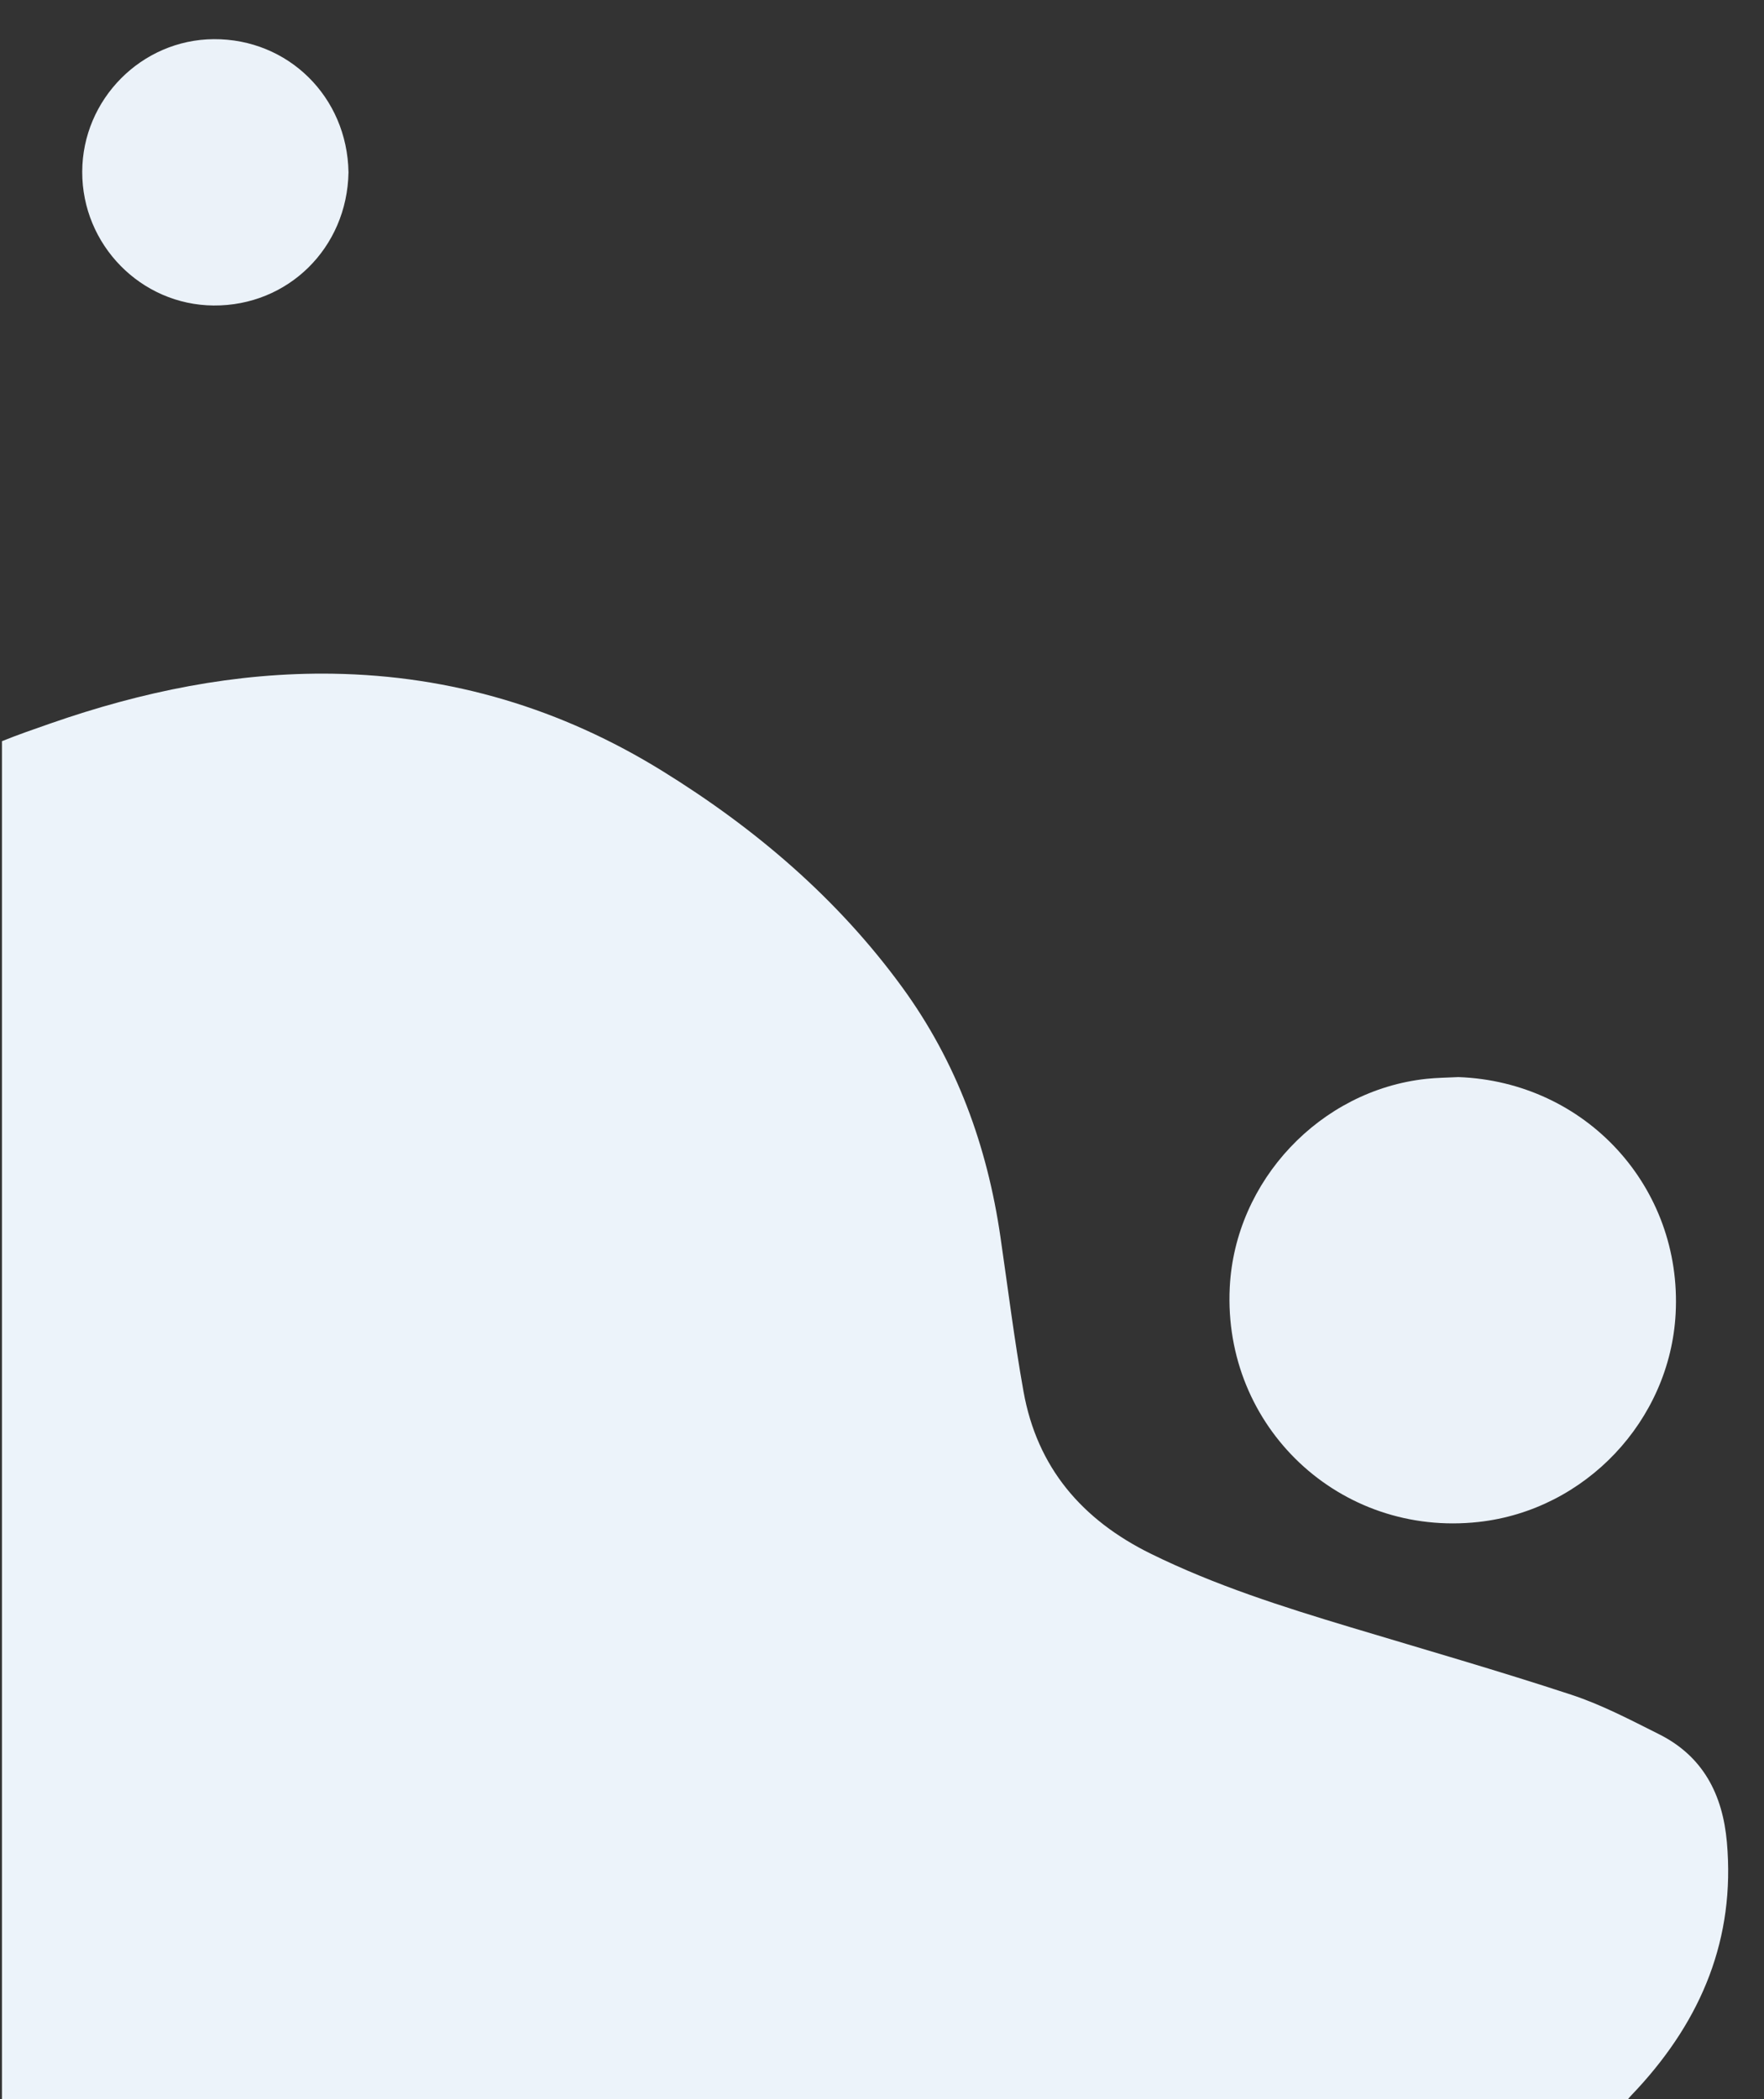 <svg version="1.1" id="Layer_1" xmlns="http://www.w3.org/2000/svg" xmlns:xlink="http://www.w3.org/1999/xlink" x="0px"
	y="0px" width="100%" viewBox="0 0 901 1072" enable-background="new 0 0 901 1072" xml:space="preserve">
	<rect x="0" y="0" width="901" height="1072" fill="#333333" stroke="none"/>
	<path fill="#ECF3FA" opacity="1" stroke="none" d="
M1,378.469 
	C9.251,375.143 17.507,372.3 25.753,369.426 
	C72.463,353.15 120.312,343.252 170.006,344.024 
	C230.652,344.966 286.777,361.861 338.21,393.634 
	C385.757,423.007 427.801,458.779 460.933,504.285 
	C488.656,542.361 504.235,585.205 510.983,631.534 
	C514.82,657.873 518.089,684.317 522.773,710.506 
	C529.729,749.396 552.626,776.076 587.814,793.401 
	C620.624,809.556 655.216,820.522 690.052,831.006 
	C727.598,842.305 765.3,853.144 802.539,865.385 
	C818.042,870.48 832.755,878.224 847.419,885.576 
	C869.918,896.857 879.903,916.361 882.047,940.738 
	C886.365,989.816 869.173,1031.019 836.39,1066.596 
	C834.584,1068.555 832.668,1070.413 830.902,1072.659 
	C554.413,1073 277.825,1073 1,1073 
	C1,841.646 1,610.292 1,378.469 
z" />
	<path fill="#EBF2F9" opacity="1" stroke="none" d="
M744.919,550.002 
	C810.053,552.388 859.296,606.227 855.87,670.781 
	C852.97,725.424 809.758,771.123 755.274,777.168 
	C684.402,785.031 624.613,728.741 628.119,657.454 
	C630.8,602.942 674.287,556.736 728.496,550.903 
	C733.78,550.334 739.12,550.288 744.919,550.002 
z" />
	<path fill="#EBF2F9" opacity="1" stroke="none" d="
M178.001,88.019 
	C177.323,126.619 147.061,156.276 109.117,156.001 
	C72.049,155.733 41.918,125.082 41.999,87.727 
	C42.078,50.714 72.298,20.239 109.159,19.999 
	C147.117,19.751 177.381,49.444 178.001,88.019 
z" />
</svg>